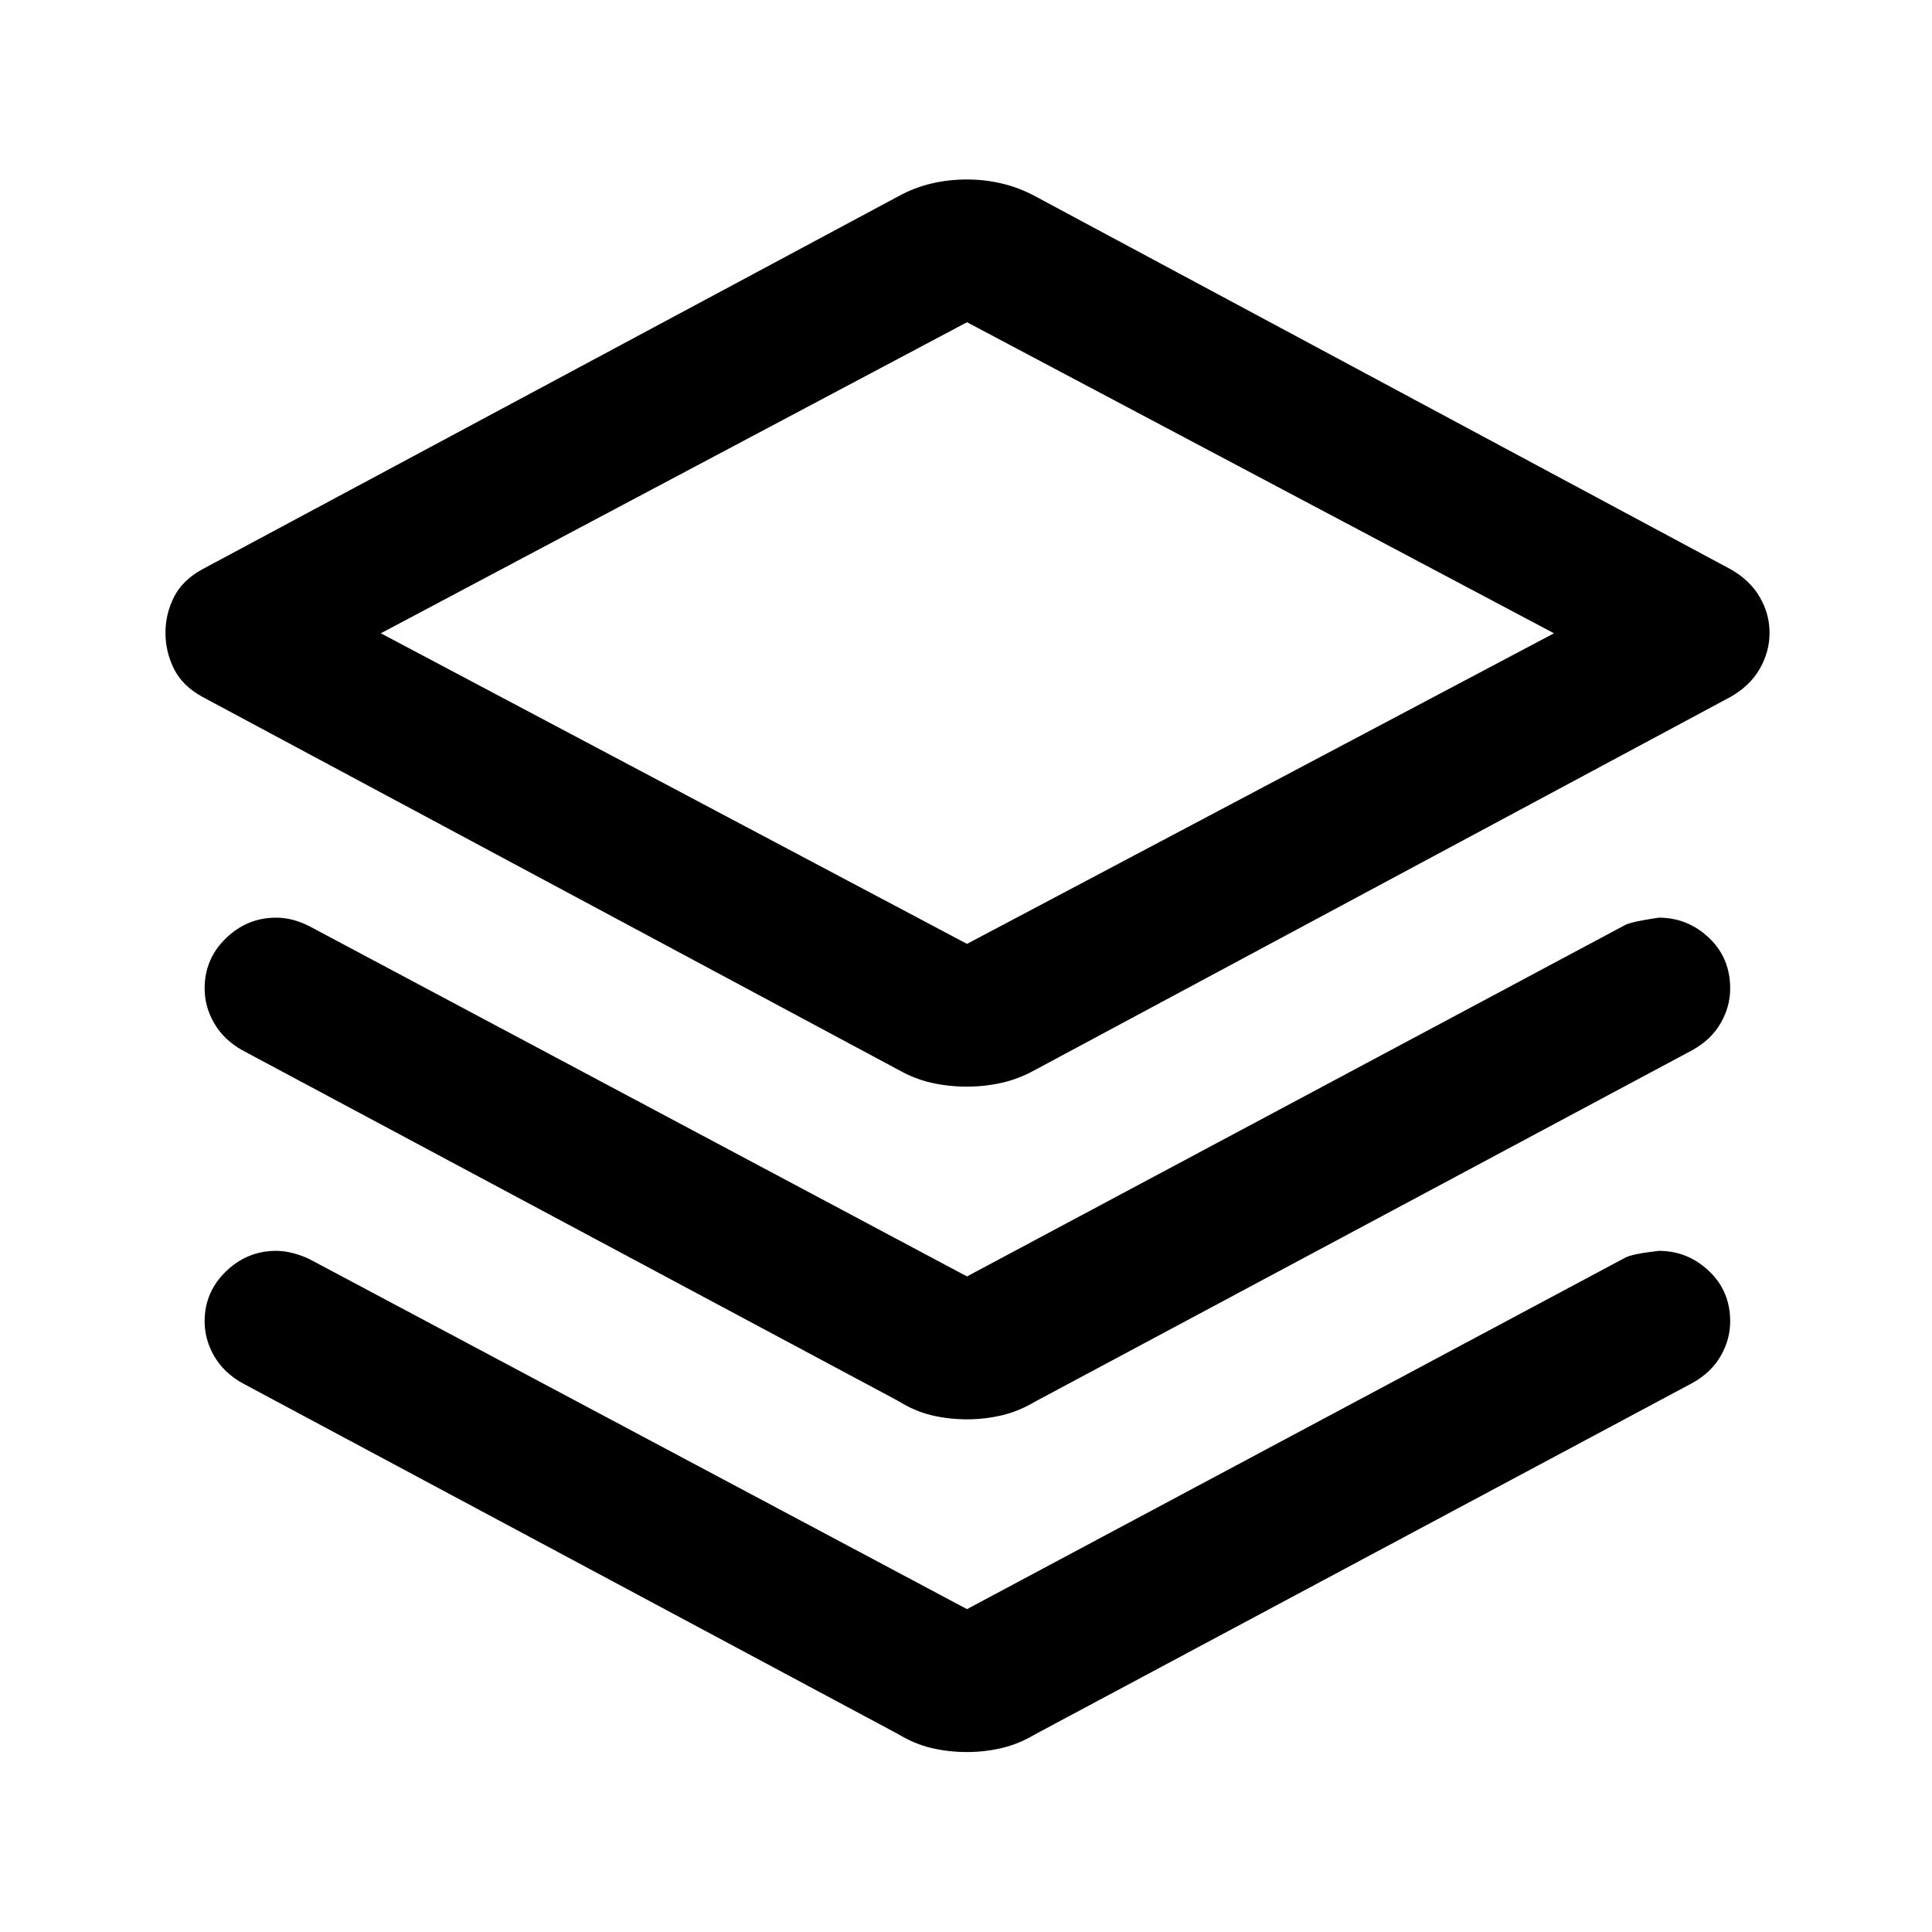 <svg xmlns="http://www.w3.org/2000/svg" height="40" viewBox="0 -960 960 960" width="40"><path d="M480.5-420.06q-9.12 0-17.61-1.9-8.48-1.91-16.53-6.47L100.69-613.67q-9.94-5.39-14.21-13.91-4.26-8.53-4.26-17.98 0-9.45 4.26-17.85 4.27-8.41 14.21-13.8l345.67-185.24q8.05-4.4 16.53-6.38 8.49-1.99 17.61-1.99 8.78 0 17.27 1.99 8.49 1.98 16.69 6.38l345.35 185.24q9.61 5.39 14.54 13.8 4.93 8.4 4.93 17.85 0 9.45-4.93 17.98-4.93 8.52-14.54 13.91L514.46-428.43q-8.2 4.56-16.69 6.47-8.49 1.9-17.27 1.9Zm0-70.93 291.67-154.33L480.5-799.88 189.23-645.32 480.5-490.99Zm.91-154.57Zm-.91 319.81 327.05-174.63q3.06-1.64 16.68-3.64 14.34 0 24.92 9.99 10.57 9.99 10.57 25.17 0 9.14-4.77 17.34t-14.06 13.35L514.46-263.61q-8.2 4.89-16.69 6.88-8.49 1.99-17.27 1.99-9.12 0-17.61-2.03-8.48-2.03-16.53-7.08L120.35-438.17q-9.13-5.15-13.9-13.35t-4.77-17.34q0-14.68 10.58-24.92 10.57-10.24 24.92-10.24 4.4 0 8.63 1.16t8.04 3.15L480.5-325.75Zm0 165.32 327.05-174.63q3.38-1.88 16.68-3.4 14.34 0 24.92 9.99 10.57 9.99 10.57 25.01 0 9.13-4.77 17.34-4.77 8.2-14.06 13.35L514.46-98.29q-8.2 4.89-16.69 6.88-8.49 1.99-17.27 1.99-9.12 0-17.61-1.99-8.48-1.99-16.53-6.88L120.35-272.77q-9.13-5.15-13.9-13.35-4.77-8.21-4.77-17.34 0-14.52 10.58-24.76 10.57-10.24 24.92-10.24 4.16 0 8.51 1.16t8.16 2.99L480.5-160.43Z"/></svg>
